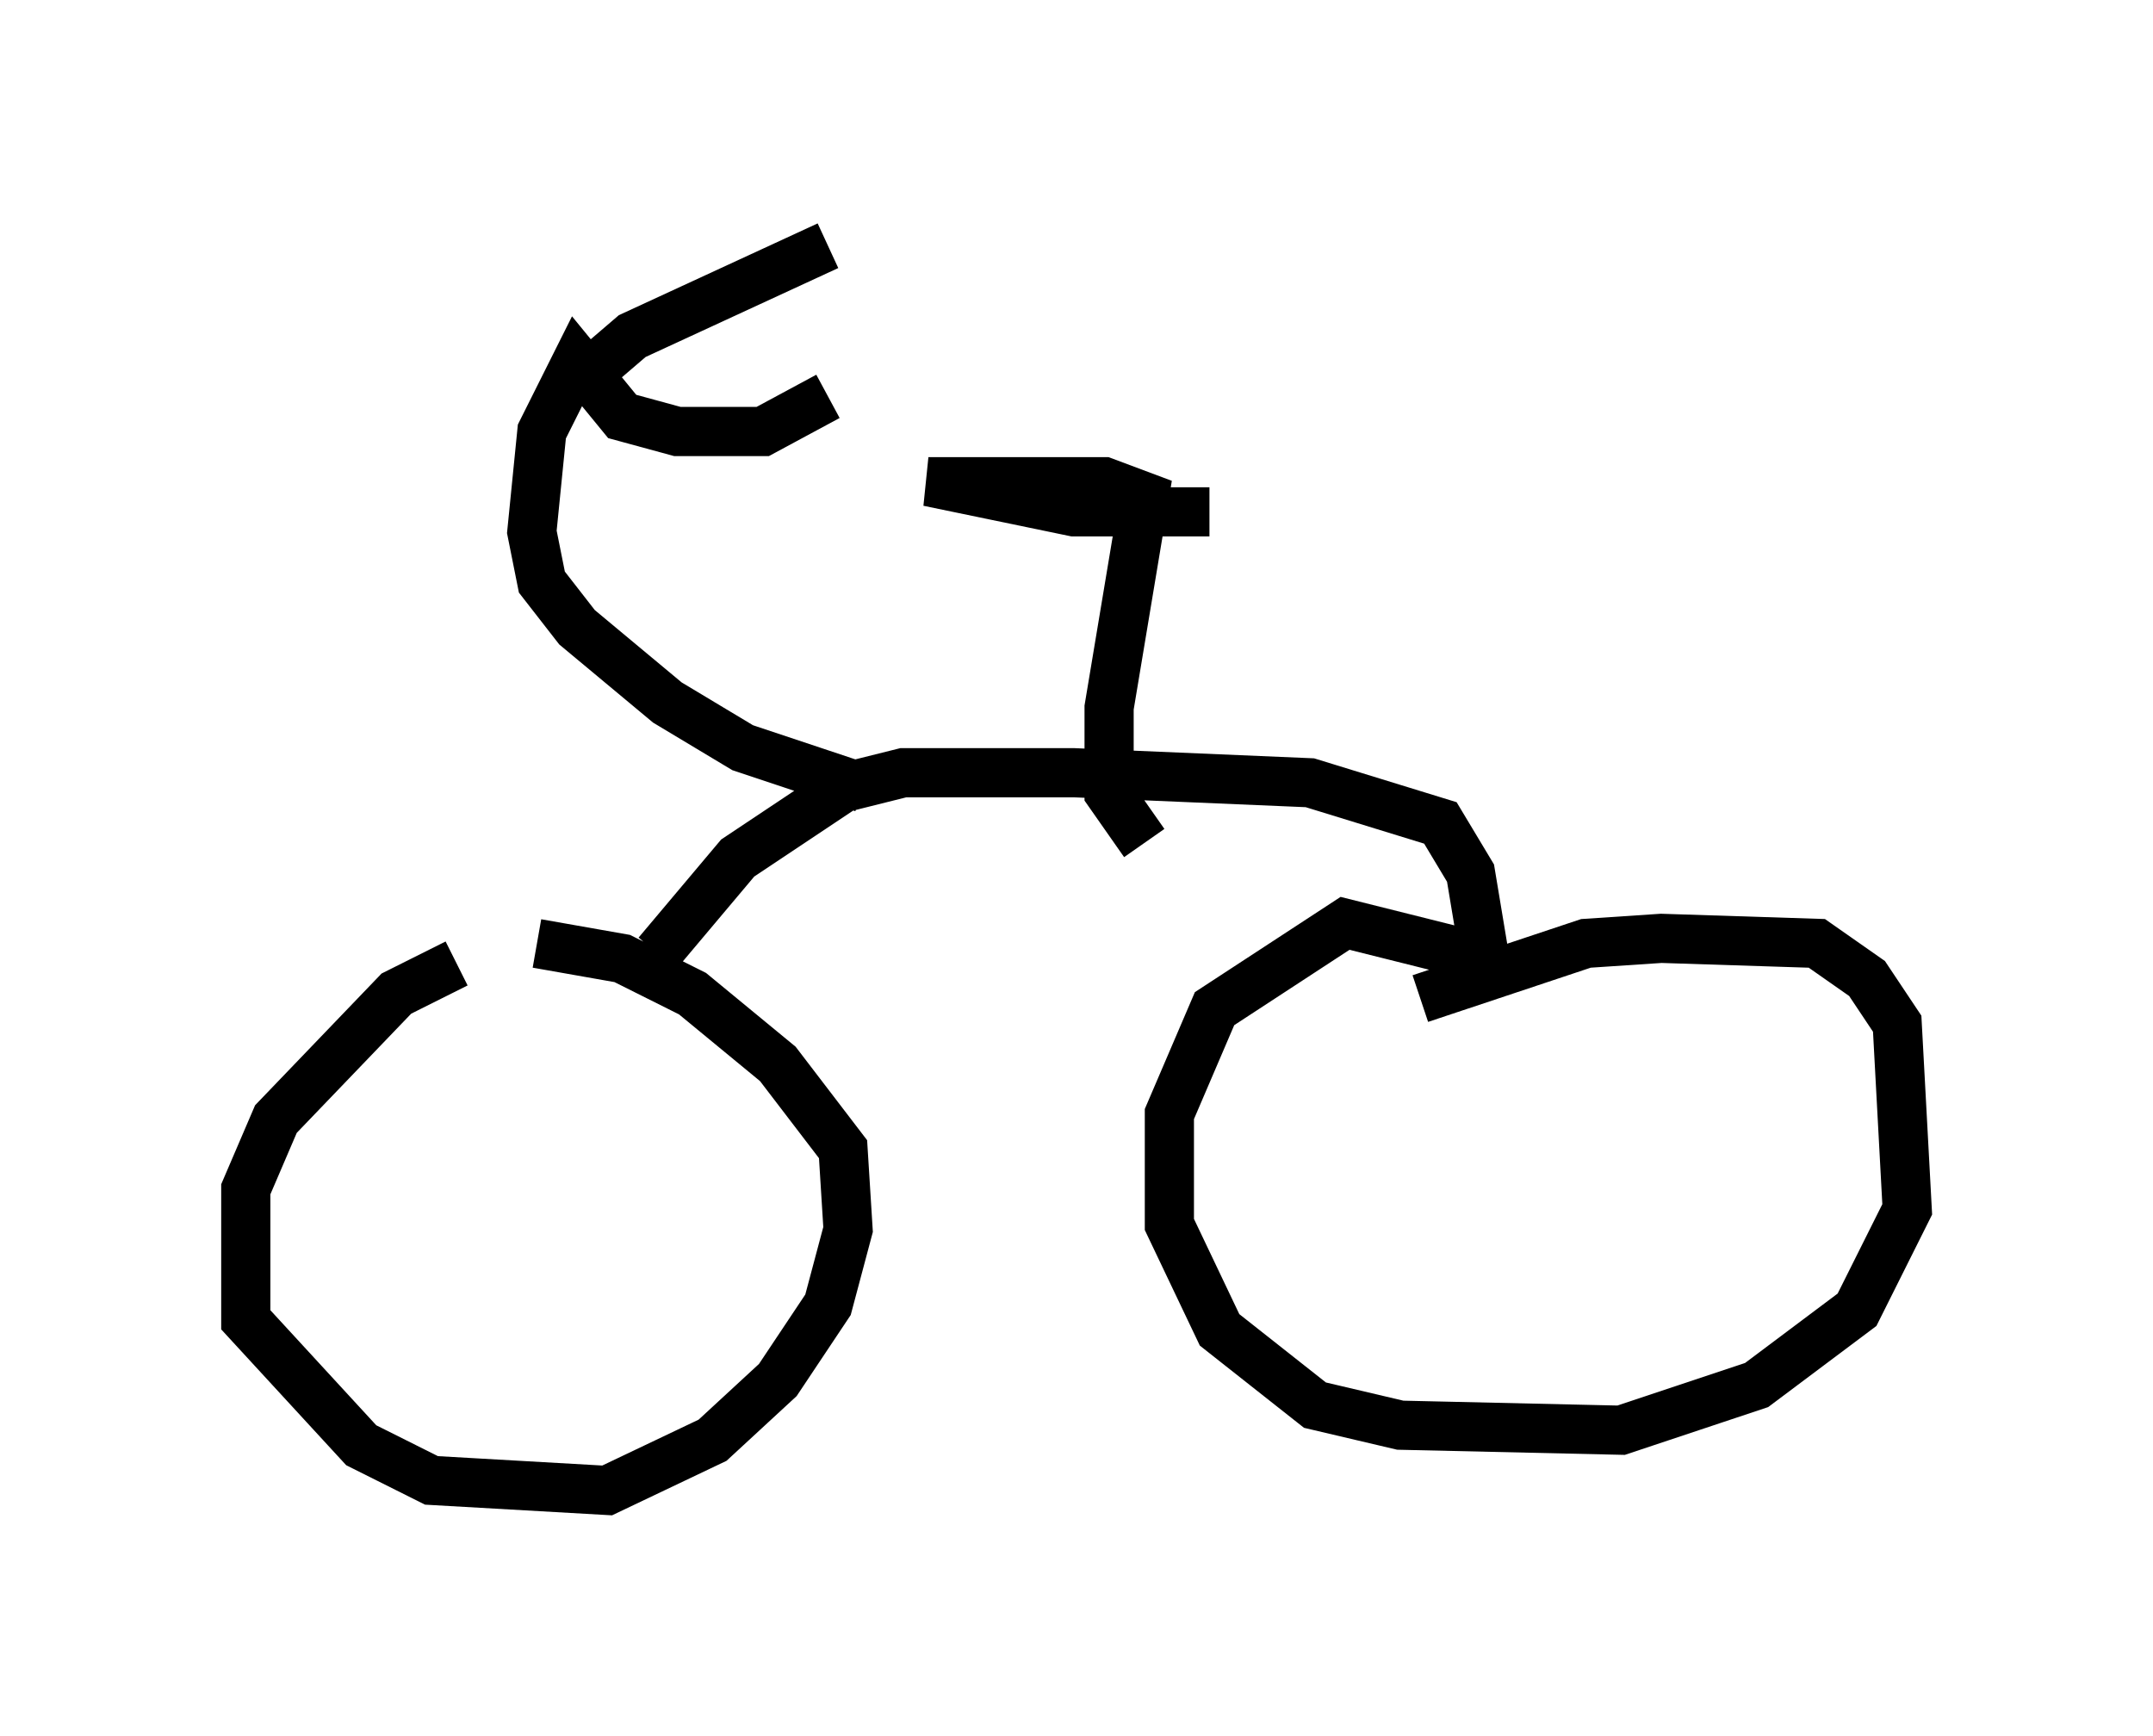 <?xml version="1.0" encoding="utf-8" ?>
<svg baseProfile="full" height="35.317" version="1.1" width="43.79" xmlns="http://www.w3.org/2000/svg" xmlns:ev="http://www.w3.org/2001/xml-events" xmlns:xlink="http://www.w3.org/1999/xlink"><defs /><rect fill="white" height="35.317" width="43.79" x="0" y="0" /><path d="M11.227, 19.394 m-1.94, 0.204 l-1.225, 0.613 -2.45, 2.552 l-0.613, 1.429 0.0, 2.654 l2.348, 2.552 1.429, 0.715 l3.573, 0.204 2.144, -1.021 l1.327, -1.225 1.021, -1.531 l0.408, -1.531 -0.102, -1.633 l-1.327, -1.735 -1.735, -1.429 l-1.429, -0.715 -1.735, -0.306 m18.886, 0.204 l-2.45, -0.613 -2.654, 1.735 l-0.919, 2.144 0.0, 2.246 l1.021, 2.144 1.94, 1.531 l1.735, 0.408 4.492, 0.102 l2.756, -0.919 2.042, -1.531 l1.021, -2.042 -0.204, -3.777 l-0.613, -0.919 -1.021, -0.715 l-3.165, -0.102 -1.531, 0.102 l-3.369, 1.123 m-15.517, -0.919 l1.633, -1.94 2.144, -1.429 l1.225, -0.306 3.471, 0.0 l4.798, 0.204 2.654, 0.817 l0.613, 1.021 0.306, 1.838 m-6.942, -2.45 l-0.715, -1.021 0.0, -1.735 l0.715, -4.288 -0.817, -0.306 l-3.573, 0.0 2.96, 0.613 l2.756, 0.0 m-7.044, 5.615 l-2.45, -0.817 -1.531, -0.919 l-1.838, -1.531 -0.715, -0.919 l-0.204, -1.021 0.204, -2.042 l0.715, -1.429 0.919, 1.123 l1.123, 0.306 1.735, 0.0 l1.327, -0.715 m-4.696, -0.613 l0.715, -0.613 3.981, -1.838 " fill="none" stroke="black" stroke-width="1" /></svg>